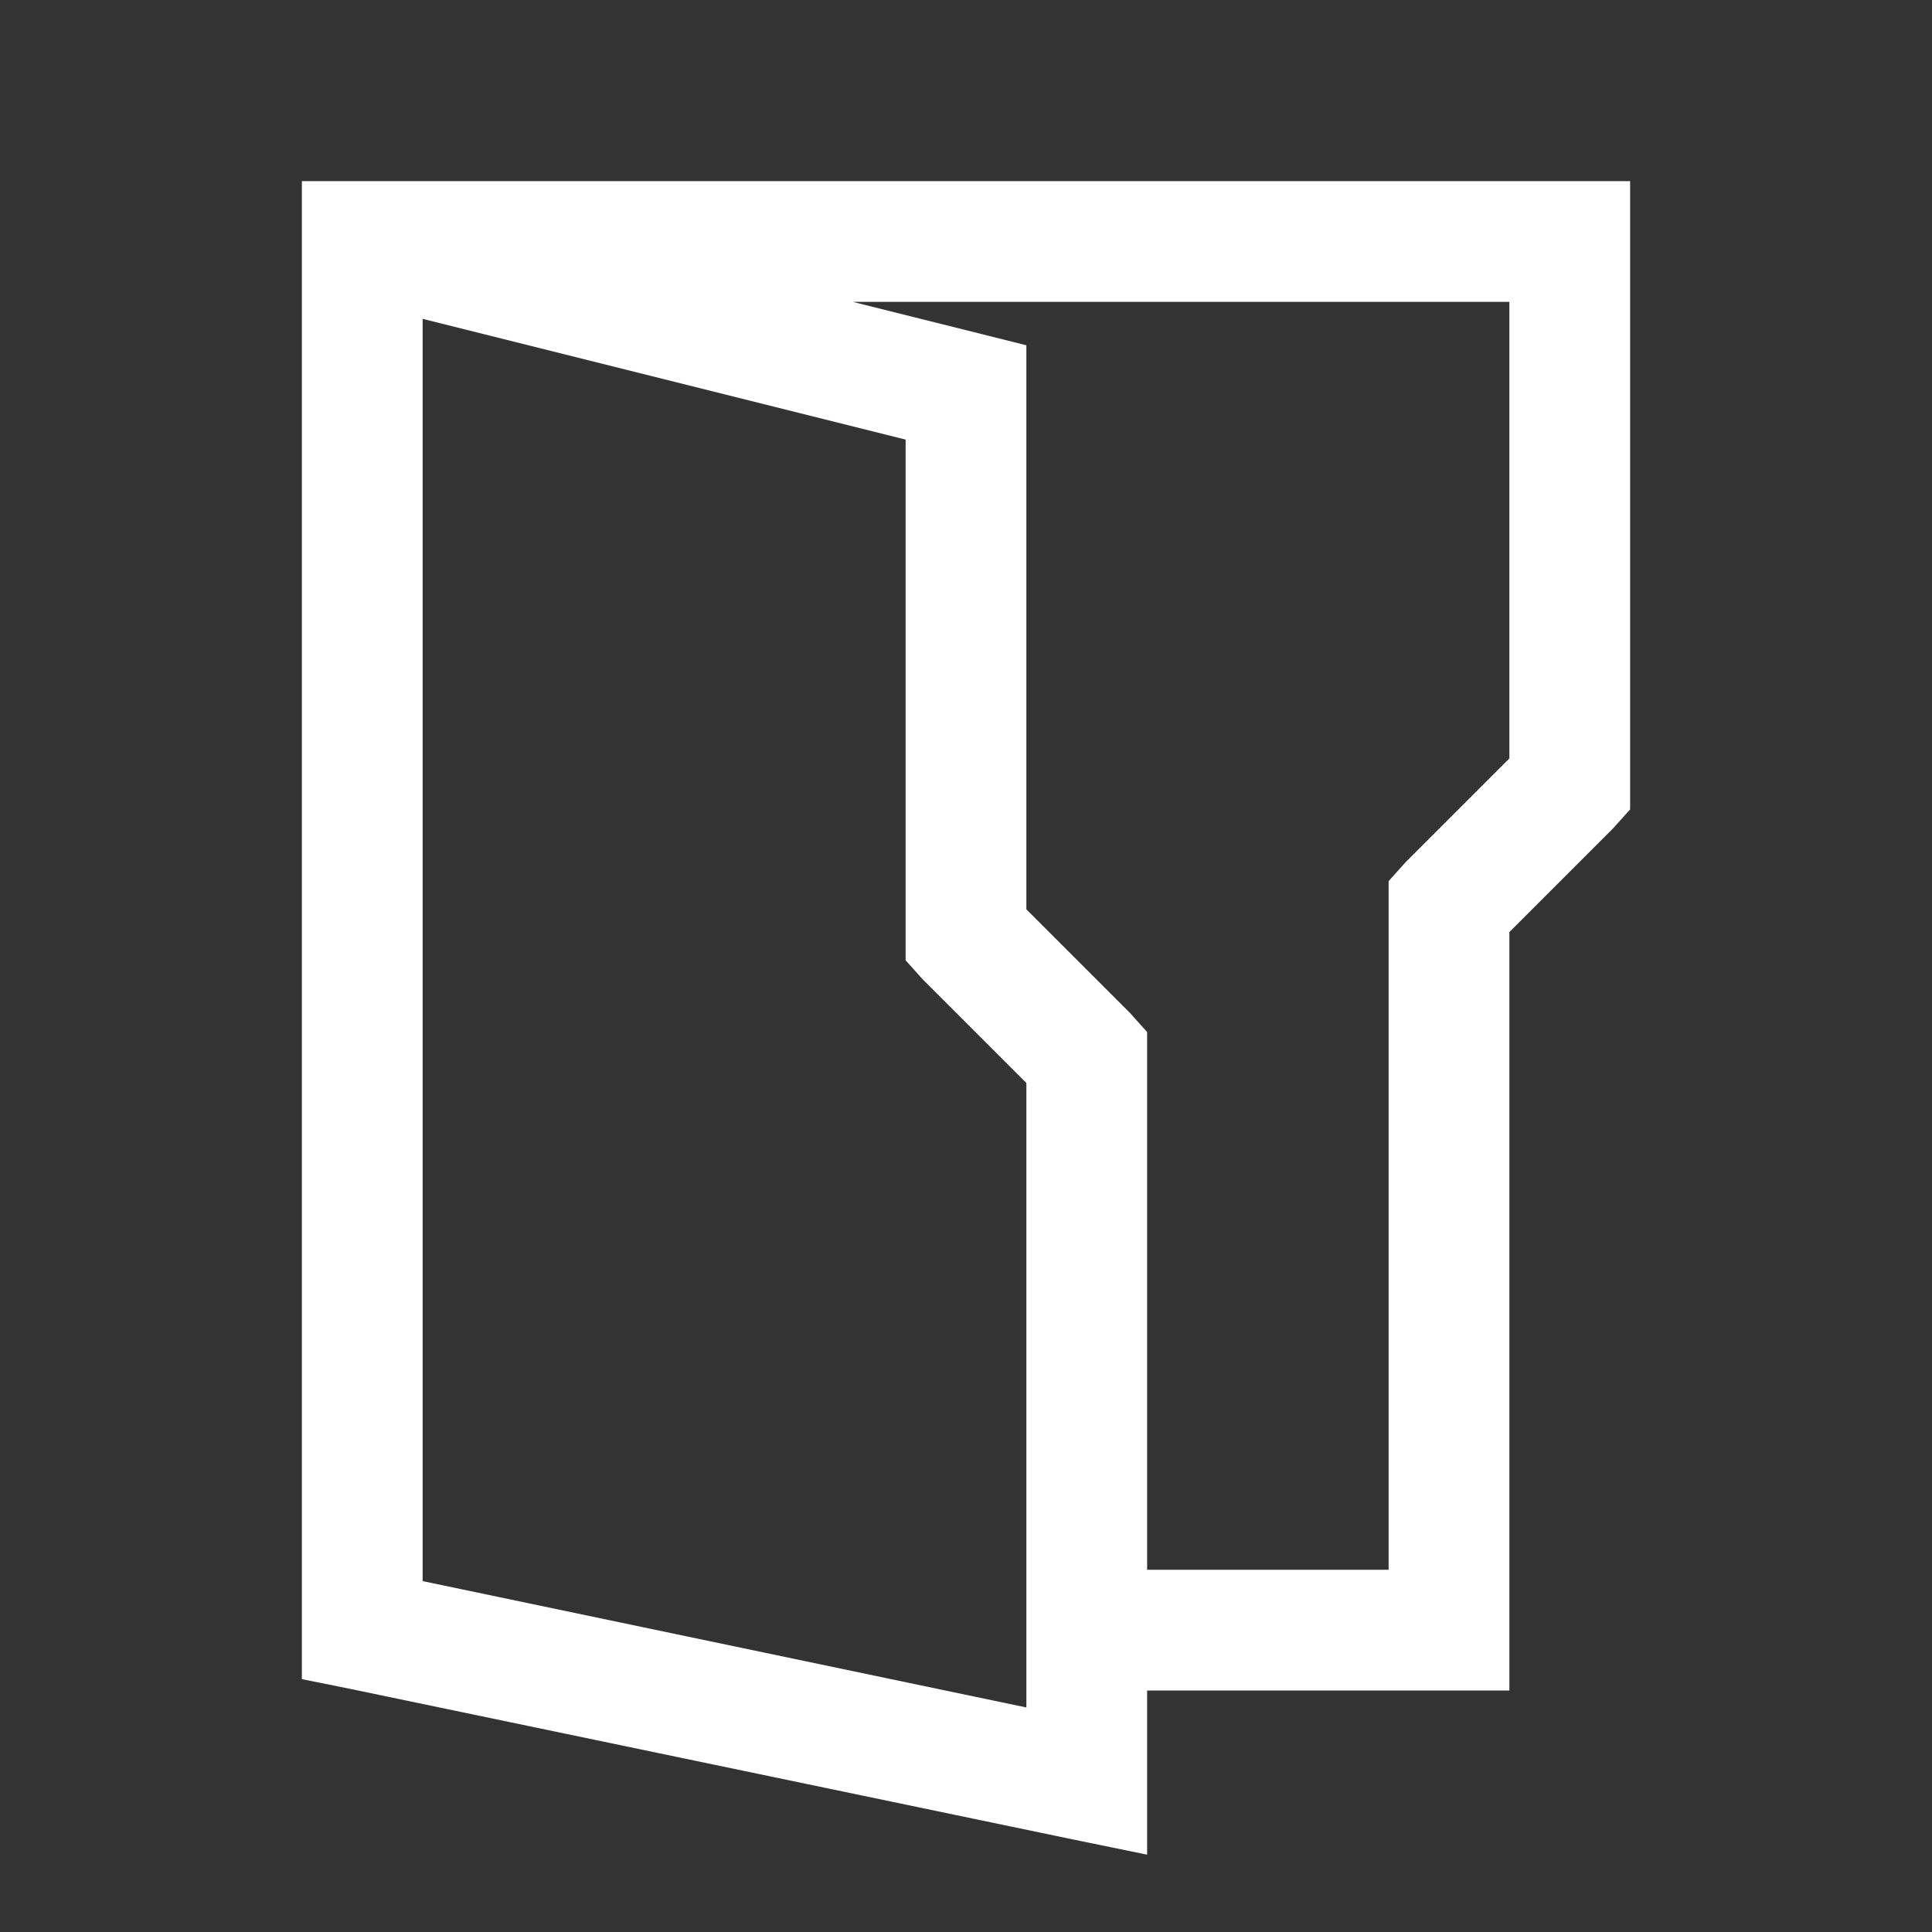 <?xml version="1.0" encoding="UTF-8" standalone="no"?>
<svg
   xmlns:dc="http://purl.org/dc/elements/1.1/"
   xmlns:cc="http://creativecommons.org/ns#"
   xmlns:rdf="http://www.w3.org/1999/02/22-rdf-syntax-ns#"
   xmlns:svg="http://www.w3.org/2000/svg"
   xmlns="http://www.w3.org/2000/svg"
   xmlns:sodipodi="http://sodipodi.sourceforge.net/DTD/sodipodi-0.dtd"
   xmlns:inkscape="http://www.inkscape.org/namespaces/inkscape"
   viewBox="0 0 32 32"
   id="svg2"
   version="1.1"
   inkscape:version="0.91 r13725"
   sodipodi:docname="open.svg">
  <rect x="0" y="0" width="32" height="32" fill="#333333" stroke="none"/>
  <defs
     id="defs8" />
  <sodipodi:namedview
     pagecolor="#ffffff"
     bordercolor="#666666"
     borderopacity="1"
     objecttolerance="10"
     gridtolerance="10"
     guidetolerance="10"
     inkscape:pageopacity="0"
     inkscape:pageshadow="2"
     inkscape:window-width="715"
     inkscape:window-height="480"
     id="namedview6"
     showgrid="false"
     inkscape:zoom="9.5356445"
     inkscape:cx="2.9437247"
     inkscape:cy="16"
     inkscape:window-x="0"
     inkscape:window-y="0"
     inkscape:window-maximized="0"
     inkscape:current-layer="svg2" />
  <path
     style="text-indent:0;text-align:start;line-height:normal;text-transform:none;block-progression:tb;-inkscape-font-specification:Bitstream Vera Sans;fill:#ffffff;fill-opacity:1"
     d="M 5 3 L 5 4 L 5 27 L 5 27.812 L 5.781 27.969 L 17.781 30.469 L 19 30.719 L 19 29.5 L 19 28 L 24 28 L 25 28 L 25 27 L 25 15.438 L 26.719 13.719 L 27 13.406 L 27 13 L 27 4 L 27 3 L 26 3 L 6 3 L 5 3 z M 14.125 5 L 25 5 L 25 12.562 L 23.281 14.281 L 23 14.594 L 23 15 L 23 26 L 19 26 L 19 17.5 L 19 17.094 L 18.719 16.781 L 17 15.062 L 17 6.5 L 17 5.719 L 16.25 5.531 L 14.125 5 z M 7 5.281 L 15 7.281 L 15 15.5 L 15 15.906 L 15.281 16.219 L 17 17.938 L 17 26 L 17 27 L 17 28.281 L 7 26.188 L 7 5.281 z"
     color="#000"
     overflow="visible"
     font-family="Bitstream Vera Sans"
     id="path4" />
</svg>
